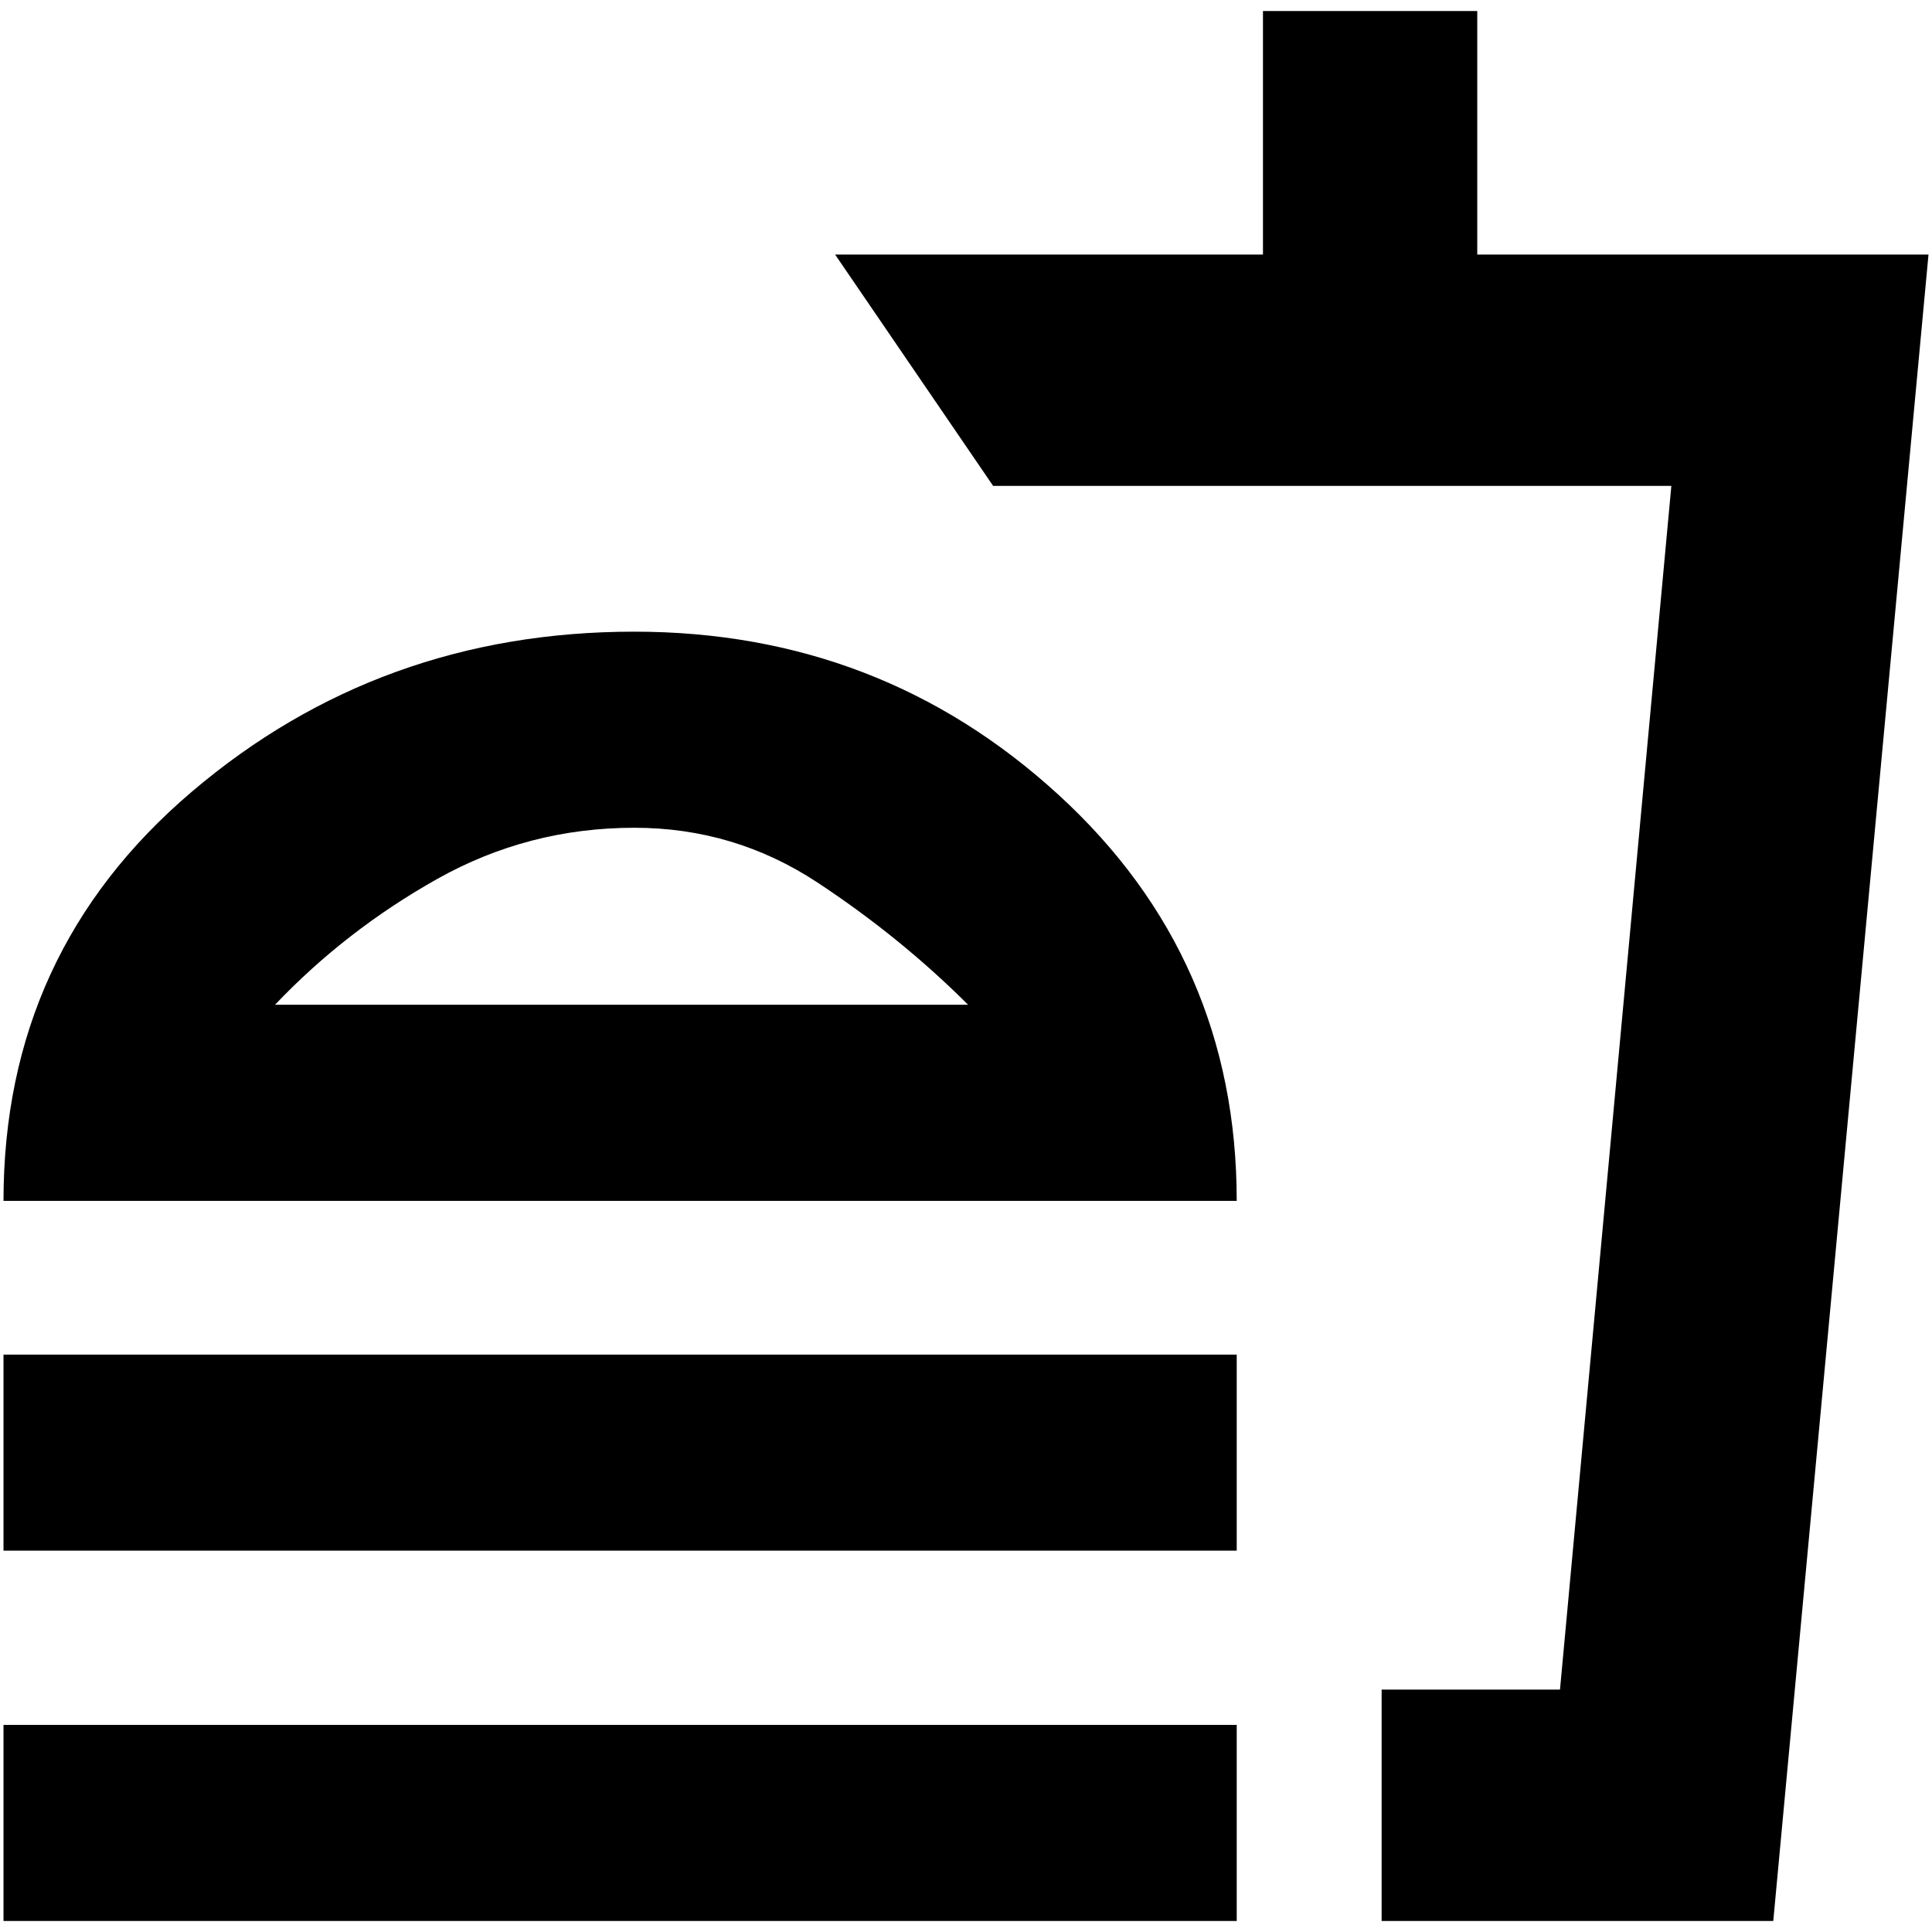 <svg xmlns="http://www.w3.org/2000/svg" height="20" viewBox="0 -960 960 960" width="20"><path d="M481.04-460.74q-33.56-33.52-74.84-60.74-41.27-27.21-91-27.21-52.72 0-98.07 25.5-45.35 25.5-80.48 62.45h344.39ZM1.74-363.3q0-123.66 93.5-203.24 93.51-79.59 219.89-79.59 122.35 0 210.87 81.09 88.52 81.08 88.52 201.74H1.74Zm0 173.82v-97.43h612.78v97.43H1.74Zm684.78 184v-114.96h88.63l55.33-598.12h-337l-78.52-114.96h212.6v-121h106.48v121h224.22L881.13-5.48H686.52Zm14-114.96h74.35-74.35ZM1.74-5.48v-97.43h612.78v97.43H1.74Zm313.82-463.26Z"/></svg>